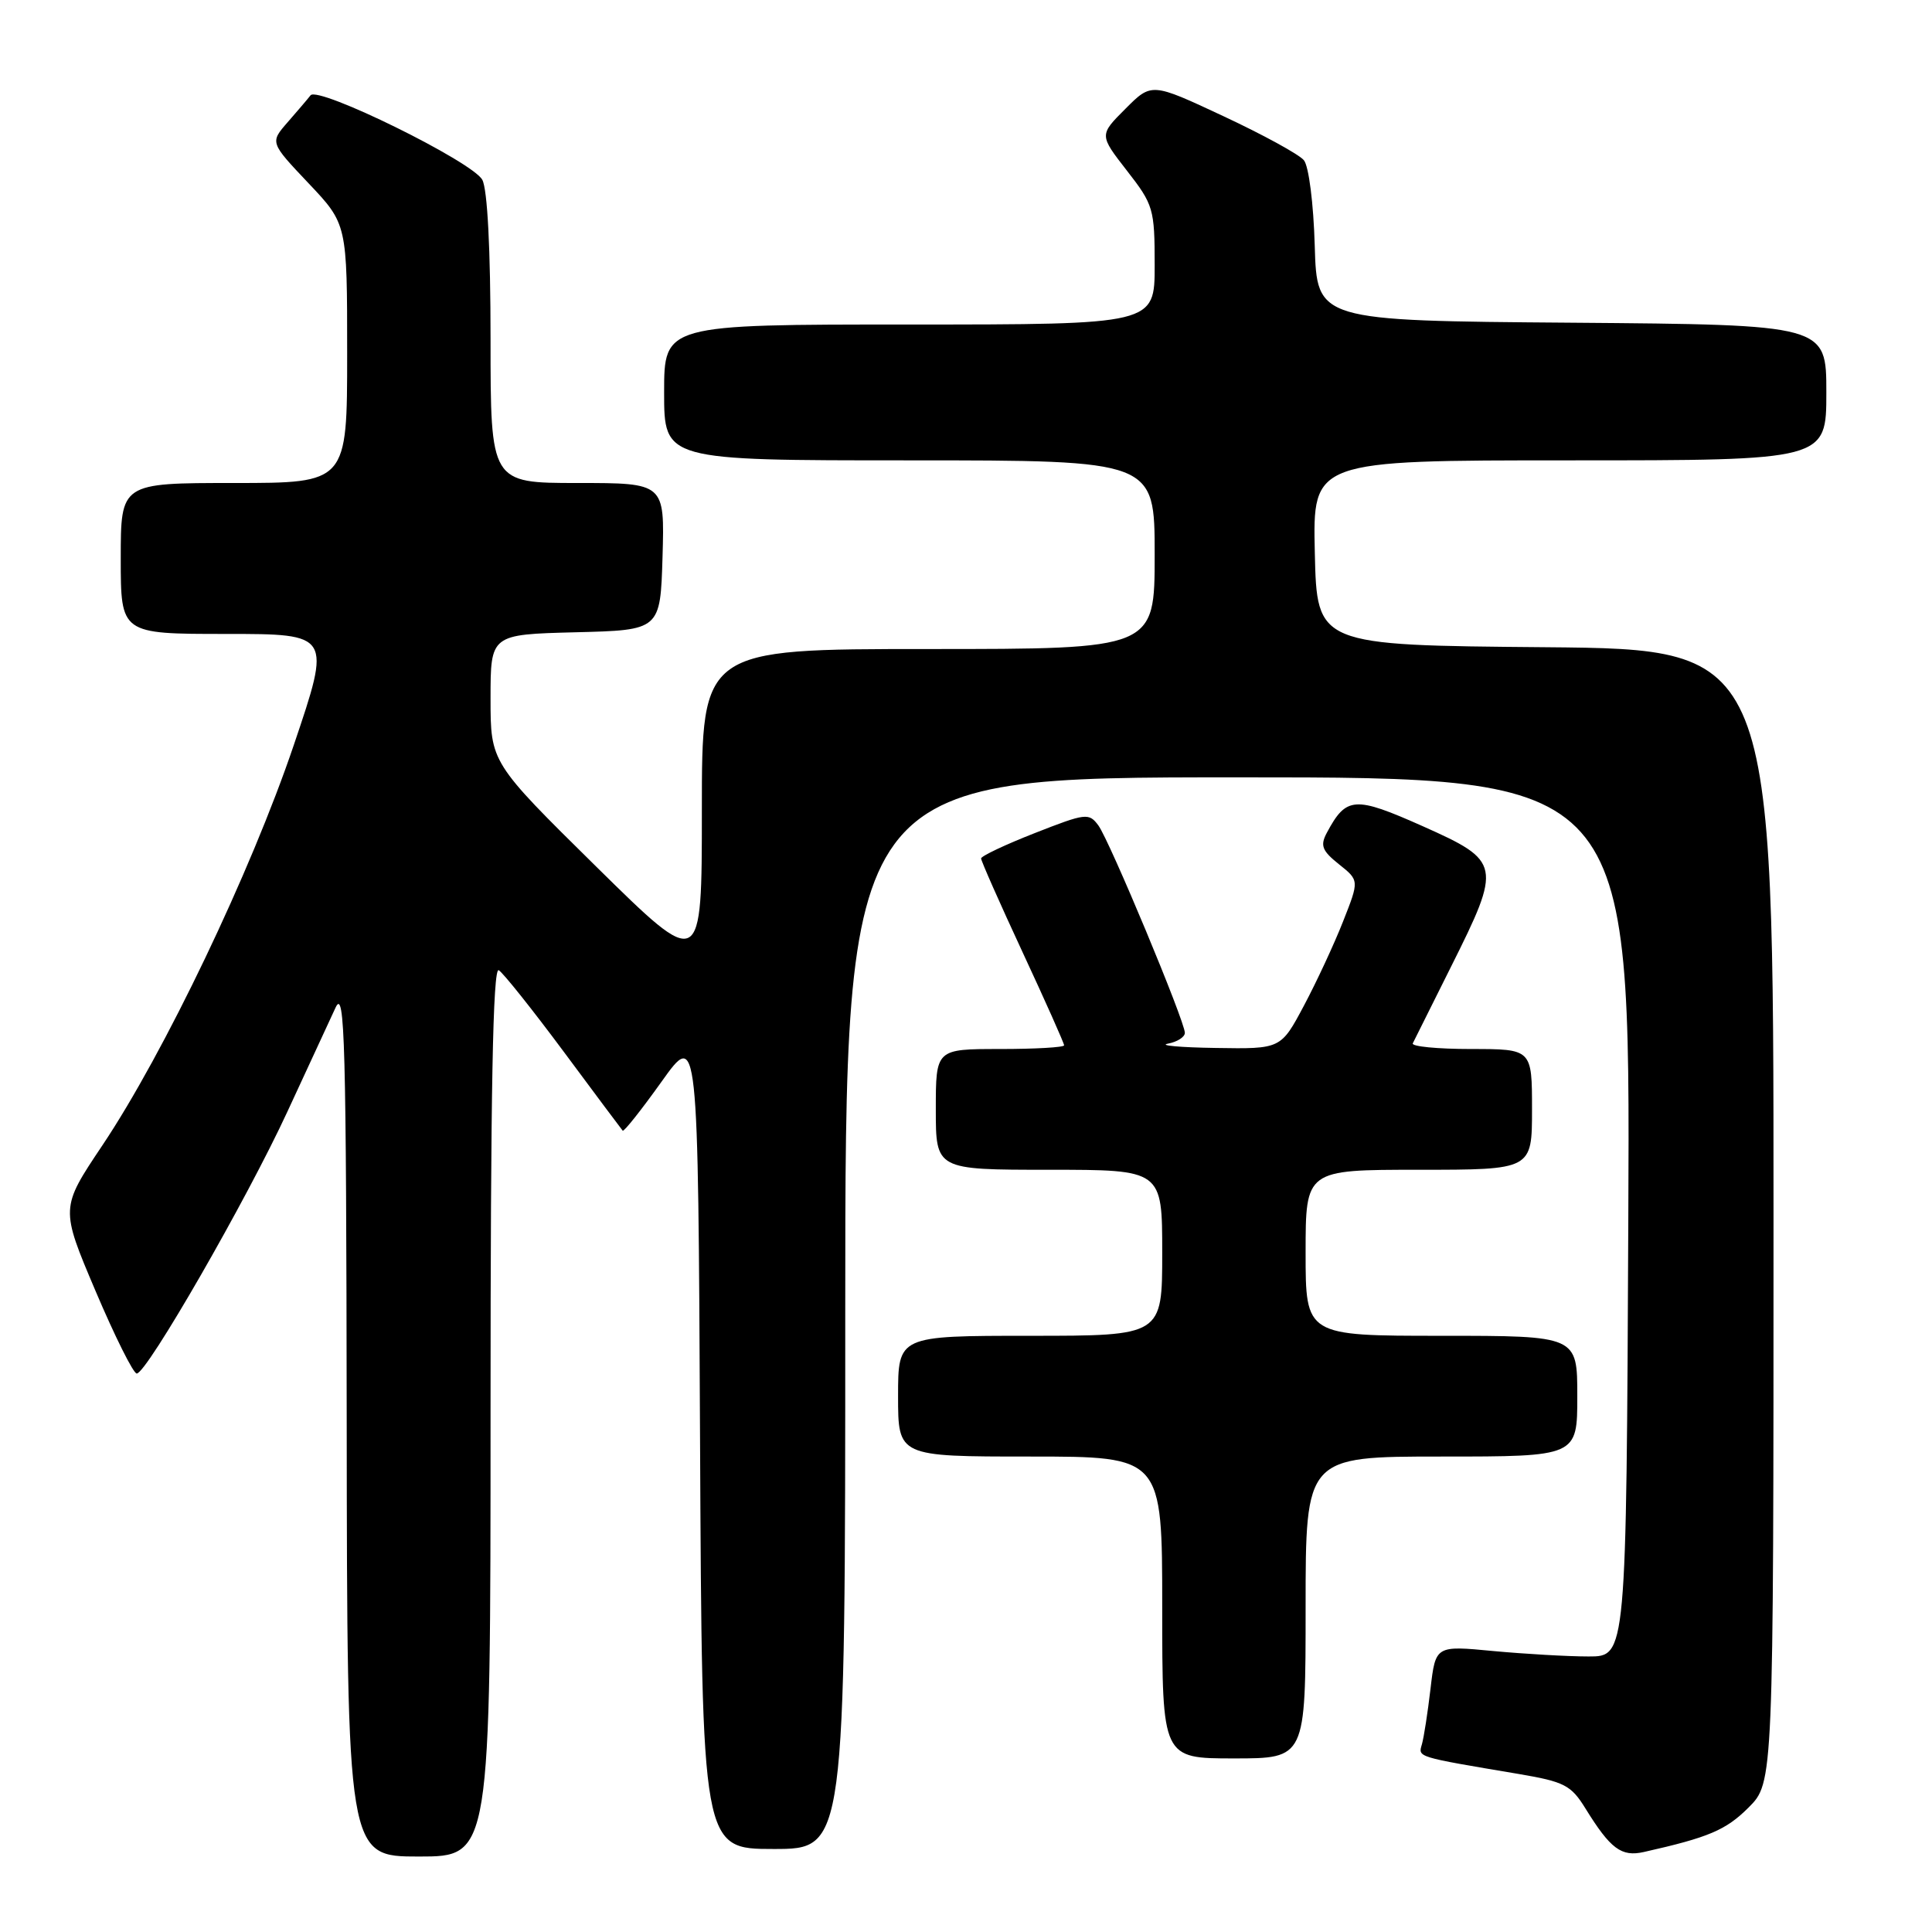 <?xml version="1.0" encoding="UTF-8" standalone="no"?>
<!DOCTYPE svg PUBLIC "-//W3C//DTD SVG 1.1//EN" "http://www.w3.org/Graphics/SVG/1.1/DTD/svg11.dtd" >
<svg xmlns="http://www.w3.org/2000/svg" xmlns:xlink="http://www.w3.org/1999/xlink" version="1.1" viewBox="0 0 256 256">
 <g >
 <path fill="currentColor"
d=" M 65.00 186.94 C 65.00 144.57 65.31 128.07 66.09 128.56 C 66.69 128.93 70.56 133.79 74.70 139.36 C 78.84 144.94 82.35 149.64 82.51 149.82 C 82.67 149.99 84.98 147.08 87.65 143.34 C 92.50 136.54 92.50 136.54 92.76 190.77 C 93.02 245.00 93.02 245.00 102.51 245.00 C 112.00 245.00 112.00 245.00 112.00 174.00 C 112.00 103.00 112.00 103.00 164.01 103.00 C 216.02 103.00 216.02 103.00 215.76 161.25 C 215.50 219.50 215.50 219.50 210.50 219.49 C 207.75 219.49 202.06 219.16 197.86 218.77 C 190.22 218.04 190.22 218.04 189.55 223.77 C 189.18 226.92 188.67 230.23 188.41 231.13 C 187.91 232.86 187.57 232.76 201.23 235.06 C 207.29 236.09 208.17 236.54 210.08 239.63 C 213.40 245.00 214.84 246.07 217.82 245.40 C 226.41 243.47 228.70 242.50 231.69 239.51 C 235.00 236.20 235.00 236.20 235.00 161.11 C 235.00 86.03 235.00 86.03 204.75 85.76 C 174.50 85.50 174.50 85.50 174.22 73.25 C 173.94 61.00 173.94 61.00 207.97 61.00 C 242.00 61.00 242.00 61.00 242.00 52.01 C 242.00 43.03 242.00 43.03 208.25 42.76 C 174.50 42.50 174.50 42.50 174.21 32.56 C 174.05 26.96 173.42 22.01 172.77 21.23 C 172.14 20.46 167.34 17.84 162.10 15.39 C 152.59 10.94 152.59 10.94 149.12 14.42 C 145.65 17.89 145.65 17.89 149.32 22.61 C 152.84 27.13 153.00 27.66 153.00 35.16 C 153.00 43.00 153.00 43.00 120.50 43.00 C 88.00 43.00 88.00 43.00 88.00 52.00 C 88.00 61.00 88.00 61.00 120.50 61.00 C 153.00 61.00 153.00 61.00 153.00 73.50 C 153.00 86.00 153.00 86.00 123.00 86.00 C 93.00 86.00 93.00 86.00 93.00 107.31 C 93.00 128.62 93.00 128.62 79.00 114.83 C 65.00 101.03 65.00 101.03 65.00 92.55 C 65.00 84.07 65.00 84.07 76.25 83.78 C 87.50 83.50 87.50 83.50 87.79 73.75 C 88.07 64.00 88.07 64.00 76.54 64.00 C 65.00 64.00 65.00 64.00 65.00 44.93 C 65.00 33.07 64.59 25.10 63.91 23.83 C 62.63 21.43 42.15 11.36 41.15 12.63 C 40.78 13.11 39.41 14.71 38.12 16.19 C 35.77 18.88 35.77 18.88 40.88 24.28 C 46.00 29.69 46.00 29.69 46.00 46.85 C 46.00 64.00 46.00 64.00 31.00 64.00 C 16.00 64.00 16.00 64.00 16.00 74.00 C 16.00 84.00 16.00 84.00 29.95 84.00 C 43.91 84.00 43.91 84.00 38.92 98.75 C 33.24 115.52 21.75 139.55 13.55 151.79 C 8.00 160.08 8.00 160.08 12.65 171.04 C 15.21 177.07 17.67 182.00 18.12 182.00 C 19.44 182.00 32.70 158.96 38.10 147.26 C 40.84 141.34 43.71 135.15 44.47 133.50 C 45.69 130.89 45.88 138.01 45.94 188.25 C 46.00 246.00 46.00 246.00 55.50 246.00 C 65.00 246.00 65.00 246.00 65.00 186.94 Z  M 173.00 213.00 C 173.00 193.00 173.00 193.00 191.00 193.00 C 209.00 193.00 209.00 193.00 209.00 185.00 C 209.00 177.00 209.00 177.00 191.00 177.00 C 173.00 177.00 173.00 177.00 173.00 166.00 C 173.00 155.00 173.00 155.00 188.00 155.00 C 203.00 155.00 203.00 155.00 203.00 147.00 C 203.00 139.00 203.00 139.00 194.92 139.00 C 190.47 139.00 187.00 138.66 187.20 138.25 C 187.40 137.84 189.69 133.26 192.28 128.07 C 199.01 114.62 198.91 114.11 188.53 109.48 C 179.48 105.45 178.39 105.53 175.81 110.35 C 174.91 112.04 175.17 112.72 177.42 114.52 C 180.11 116.66 180.11 116.66 177.97 122.08 C 176.80 125.06 174.46 130.09 172.78 133.25 C 169.72 139.00 169.72 139.00 161.11 138.86 C 156.37 138.79 153.51 138.53 154.75 138.29 C 155.99 138.06 157.00 137.41 157.00 136.86 C 157.00 135.32 147.04 111.44 145.55 109.39 C 144.29 107.68 143.89 107.73 137.11 110.39 C 133.20 111.92 130.00 113.44 130.00 113.75 C 130.00 114.07 132.47 119.66 135.50 126.18 C 138.53 132.69 141.00 138.24 141.00 138.51 C 141.00 138.78 137.18 139.00 132.50 139.00 C 124.00 139.00 124.00 139.00 124.00 147.00 C 124.00 155.00 124.00 155.00 139.00 155.00 C 154.00 155.00 154.00 155.00 154.00 166.00 C 154.00 177.00 154.00 177.00 136.50 177.00 C 119.00 177.00 119.00 177.00 119.00 185.00 C 119.00 193.00 119.00 193.00 136.50 193.00 C 154.00 193.00 154.00 193.00 154.00 213.00 C 154.00 233.00 154.00 233.00 163.50 233.00 C 173.00 233.00 173.00 233.00 173.00 213.00 Z "/>
</g>
</svg>